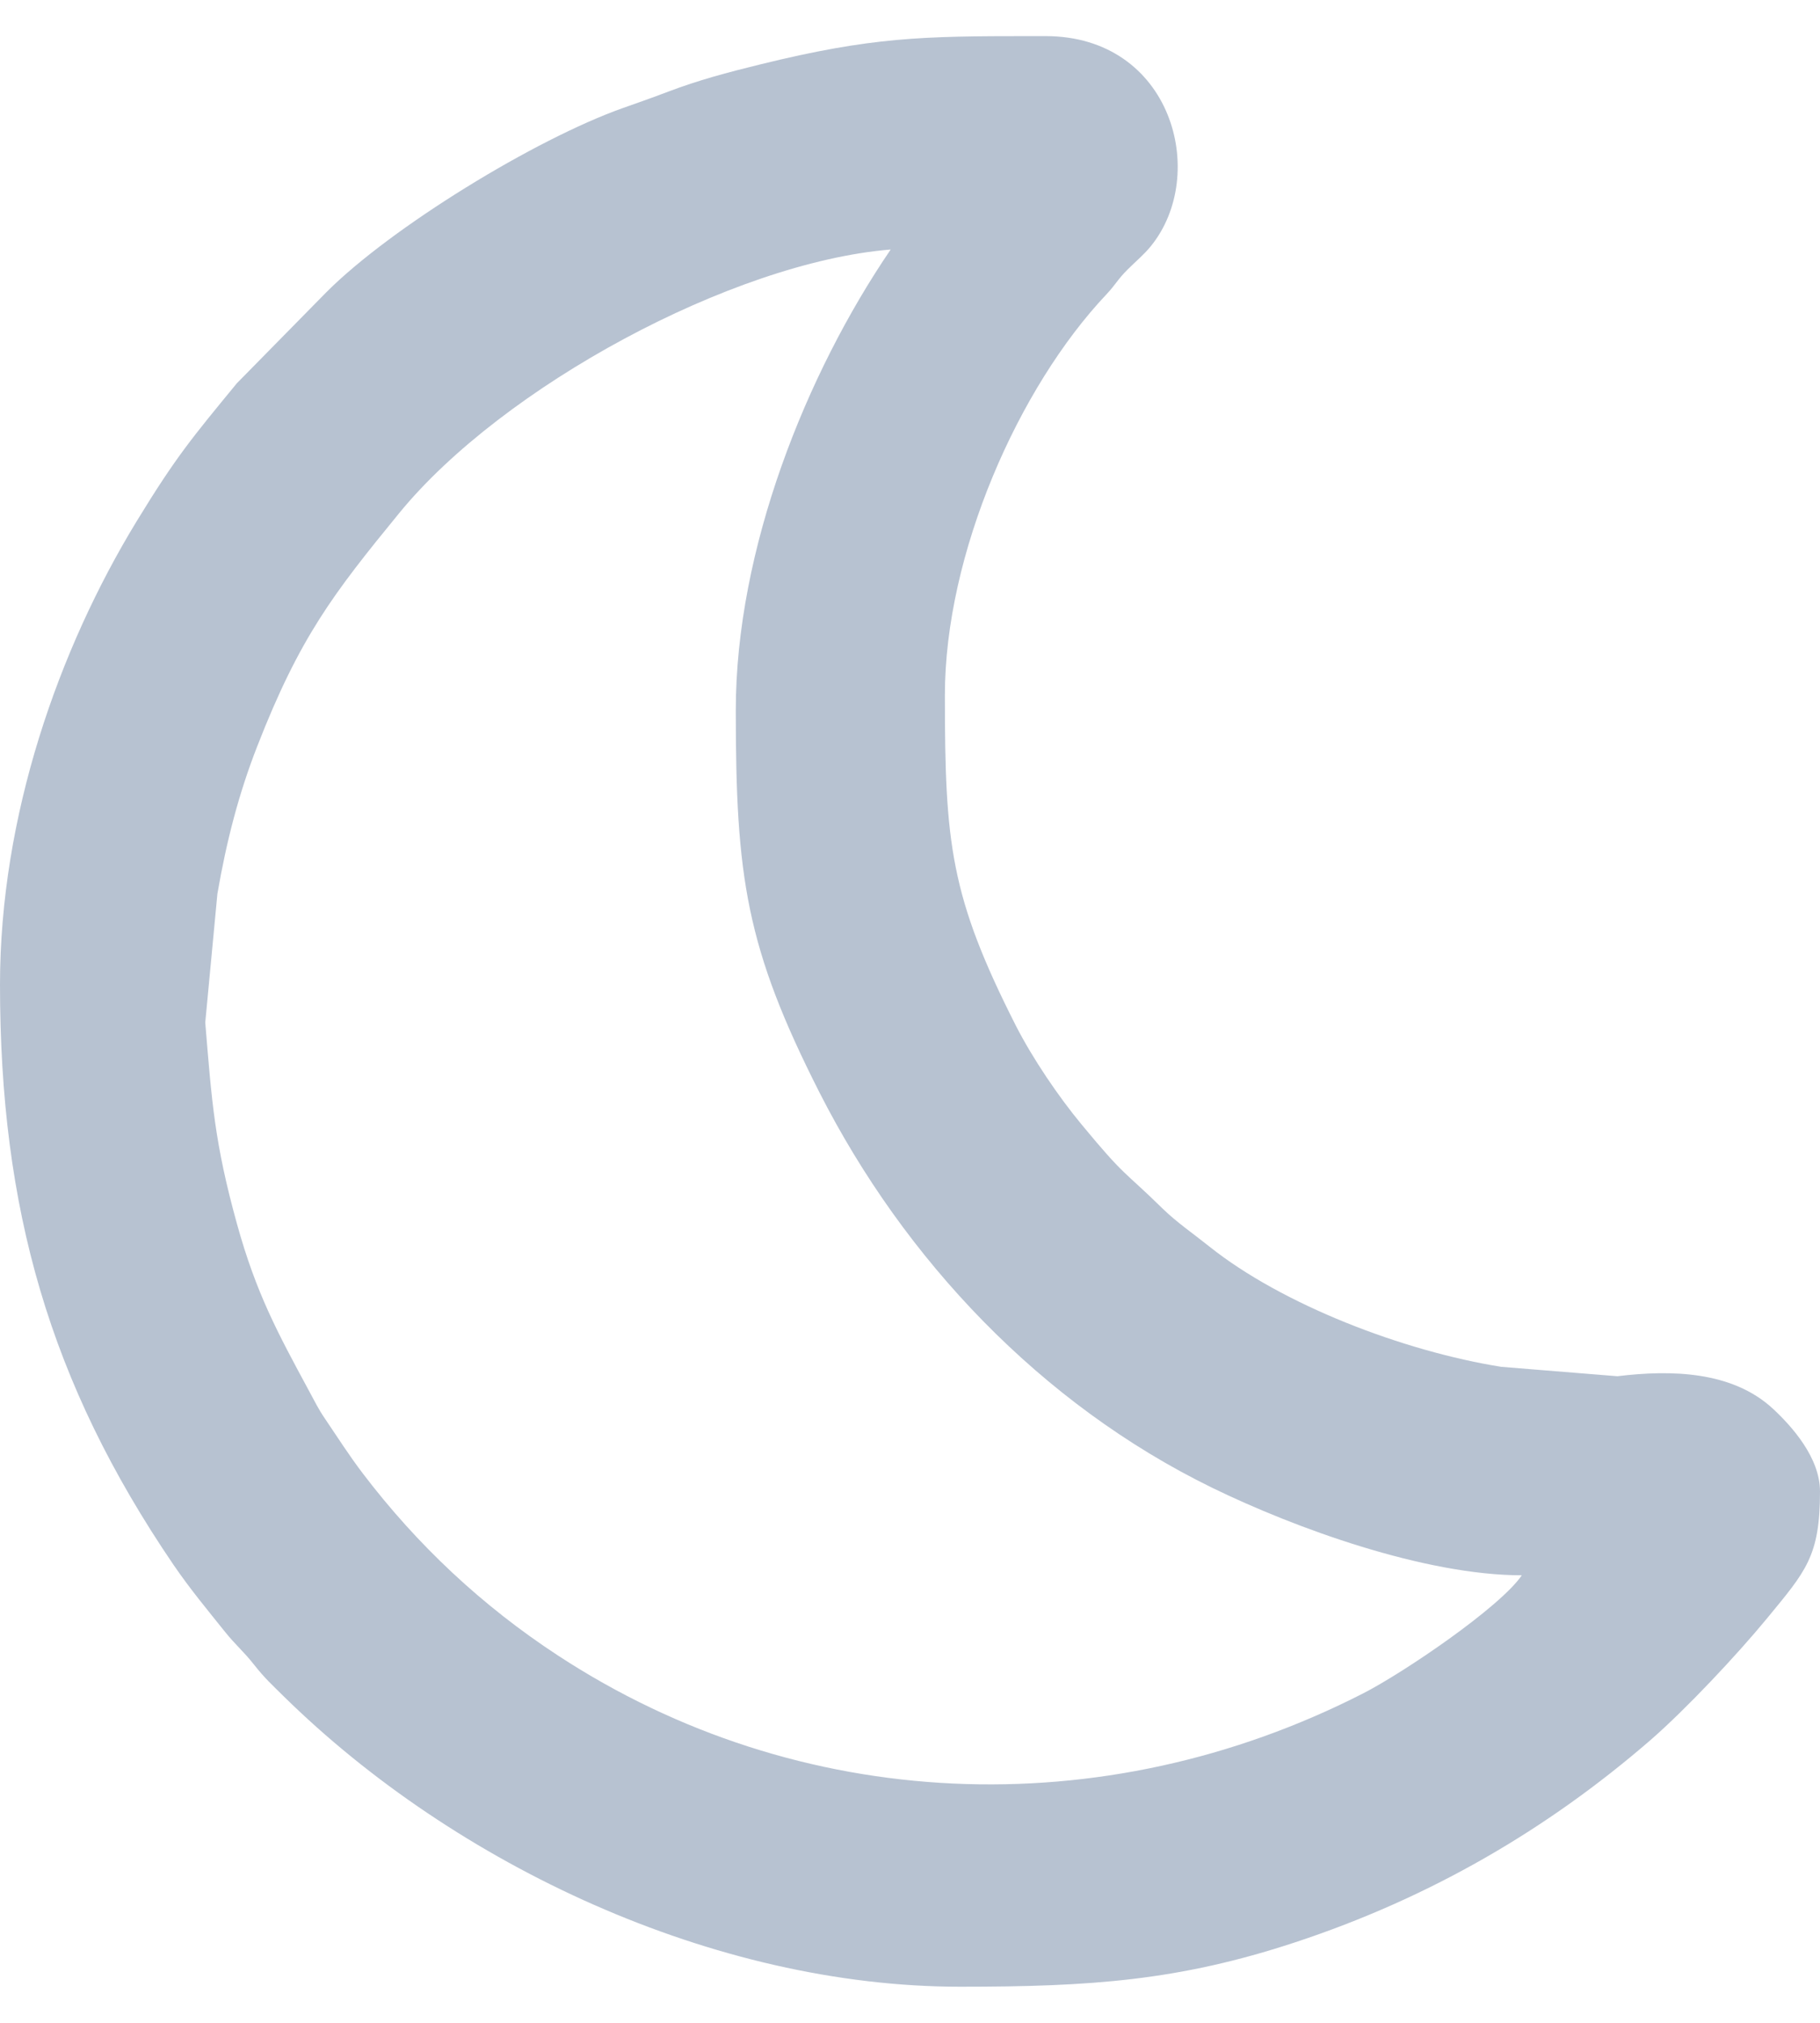 <svg width="18" height="20" viewBox="0 0 18 20" fill="none" xmlns="http://www.w3.org/2000/svg">
<path fill-rule="evenodd" clip-rule="evenodd" d="M7.277 7.024C7.277 8.671 7.377 9.368 8.106 10.804C8.946 12.454 10.292 13.88 11.987 14.709C12.809 15.11 14.091 15.575 15.051 15.575C14.835 15.892 13.879 16.54 13.481 16.743C10.906 18.059 7.9 17.929 5.515 16.366C4.767 15.876 4.127 15.276 3.589 14.569C3.452 14.389 3.339 14.211 3.217 14.031C3.144 13.924 3.12 13.868 3.051 13.742C2.746 13.178 2.533 12.785 2.344 12.102C2.121 11.297 2.095 10.895 2.03 10.11L2.15 8.838C2.24 8.314 2.363 7.842 2.544 7.379C2.964 6.301 3.296 5.87 3.95 5.071C4.971 3.824 7.241 2.595 8.809 2.467C7.972 3.695 7.277 5.43 7.277 7.024ZM0 9.736C0 11.95 0.49 13.67 1.715 15.47C1.882 15.714 2.046 15.91 2.226 16.135C2.331 16.265 2.412 16.331 2.511 16.457C2.621 16.596 2.684 16.651 2.805 16.771C4.506 18.442 7.061 19.643 9.498 19.643C10.784 19.643 11.656 19.584 12.806 19.205C14.138 18.766 15.299 18.092 16.324 17.204C16.667 16.906 17.175 16.367 17.476 16.001C17.859 15.535 18 15.389 18 14.746C18 14.411 17.72 14.1 17.532 13.926C17.13 13.556 16.529 13.542 15.996 13.607L14.848 13.514C13.882 13.36 12.683 12.901 11.96 12.324C11.805 12.2 11.635 12.083 11.499 11.95C11.102 11.561 11.136 11.649 10.697 11.118C10.47 10.844 10.214 10.468 10.046 10.139C9.398 8.861 9.345 8.339 9.345 6.874C9.345 5.475 10.073 3.83 10.944 2.909C11.035 2.812 11.055 2.761 11.153 2.664C11.234 2.583 11.311 2.521 11.381 2.435C11.959 1.726 11.591 0.357 10.34 0.357H10.286H10.233H10.181C9.126 0.357 8.619 0.366 7.522 0.636C7.191 0.717 6.907 0.793 6.609 0.906C6.443 0.969 6.309 1.016 6.161 1.068C5.295 1.375 3.867 2.248 3.227 2.89L2.342 3.79C1.902 4.326 1.742 4.514 1.352 5.153C0.58 6.419 0 8.066 0 9.736Z" fill="#B7C2D1"/>
</svg>
